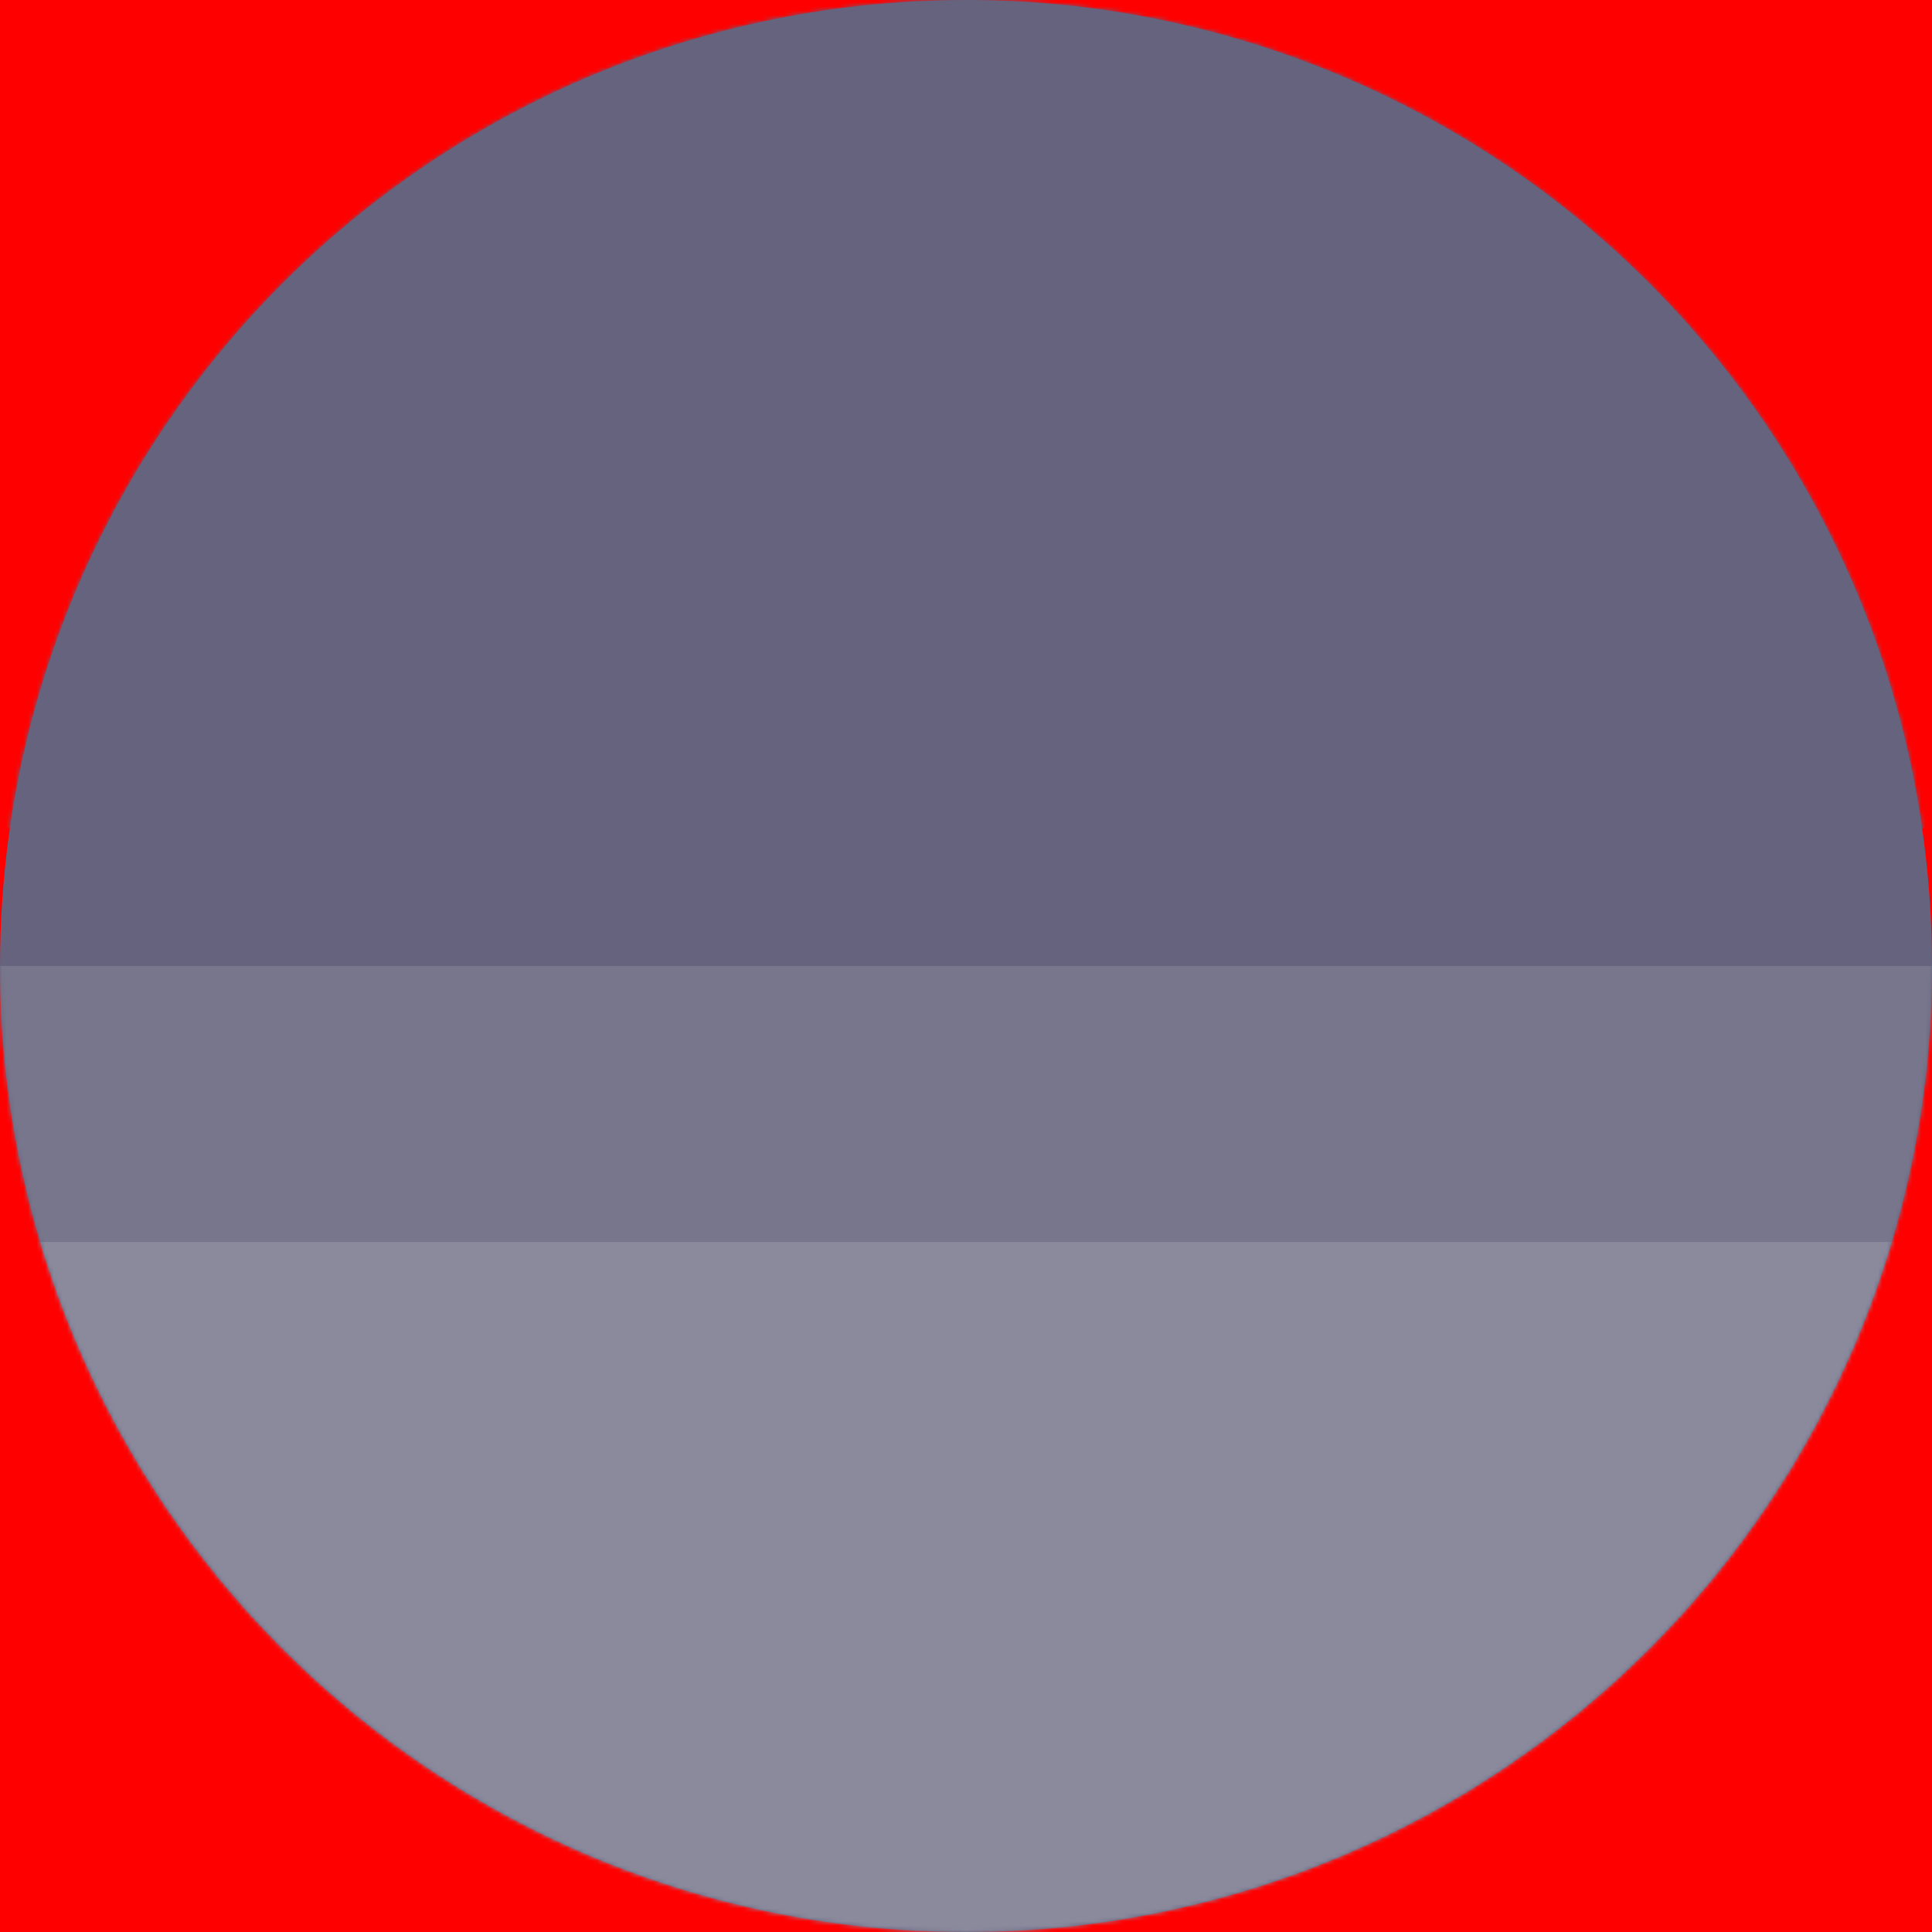 <?xml version="1.0" encoding="UTF-8" standalone="no"?>
<svg width="448px" height="448px" viewBox="0 0 448 448" version="1.1" xmlns="http://www.w3.org/2000/svg" xmlns:xlink="http://www.w3.org/1999/xlink">
    <!-- Generator: Sketch 47.1 (45422) - http://www.bohemiancoding.com/sketch -->
    <title>circle-mask</title>
    <desc>Created with Sketch.</desc>
    <defs>
        <rect id="path-1" x="0" y="0" width="640" height="680"></rect>
        <circle id="path-3" cx="667" cy="514" r="224"></circle>
    </defs>
    <g id="landing-page" stroke="none" stroke-width="1" fill="none" fill-rule="evenodd">
        <g id="Artboard-4" transform="translate(-96, -224)">
            <g id="bg-character-copy-3" transform="translate(320, 340) scale(-1, 1) translate(-320, -340) ">
                <mask id="mask-2" fill="white">
                    <use xlink:href="#path-1"></use>
                </mask>
                <use id="Rectangle-2" fill="#FF0000" opacity="0" xlink:href="#path-1"></use>
                <g id="inclined-bg" mask="url(#mask-2)">
                    <g transform="translate(-347, -66)">
                        <mask id="mask-4" fill="white">
                            <use xlink:href="#path-3"></use>
                        </mask>
                        <use id="circle-mask" stroke="none" fill="#65637D" fill-rule="evenodd" xlink:href="#path-3"></use>
                        <g id="nature-bg" stroke="none" stroke-width="1" fill="none" fill-rule="evenodd" mask="url(#mask-4)">
                            <g transform="translate(165, -477)">
                                <rect id="Rectangle-3" fill="#77768C" x="112" y="991" width="662" height="364"></rect>
                                <rect id="Rectangle-4" fill="#65637D" x="182" y="687" width="647" height="272"></rect>
                                <rect id="Rectangle-4" fill="#65637D" x="182" y="0" width="647" height="927"></rect>
                                <rect id="Rectangle-3" fill="#77768C" x="182" y="1023" width="662" height="285"></rect>
                                <rect id="Rectangle-3" fill="#8B8A9D" x="182" y="1055" width="662" height="202"></rect>
                            </g>
                        </g>
                    </g>
                </g>
            </g>
        </g>
    </g>
</svg>
